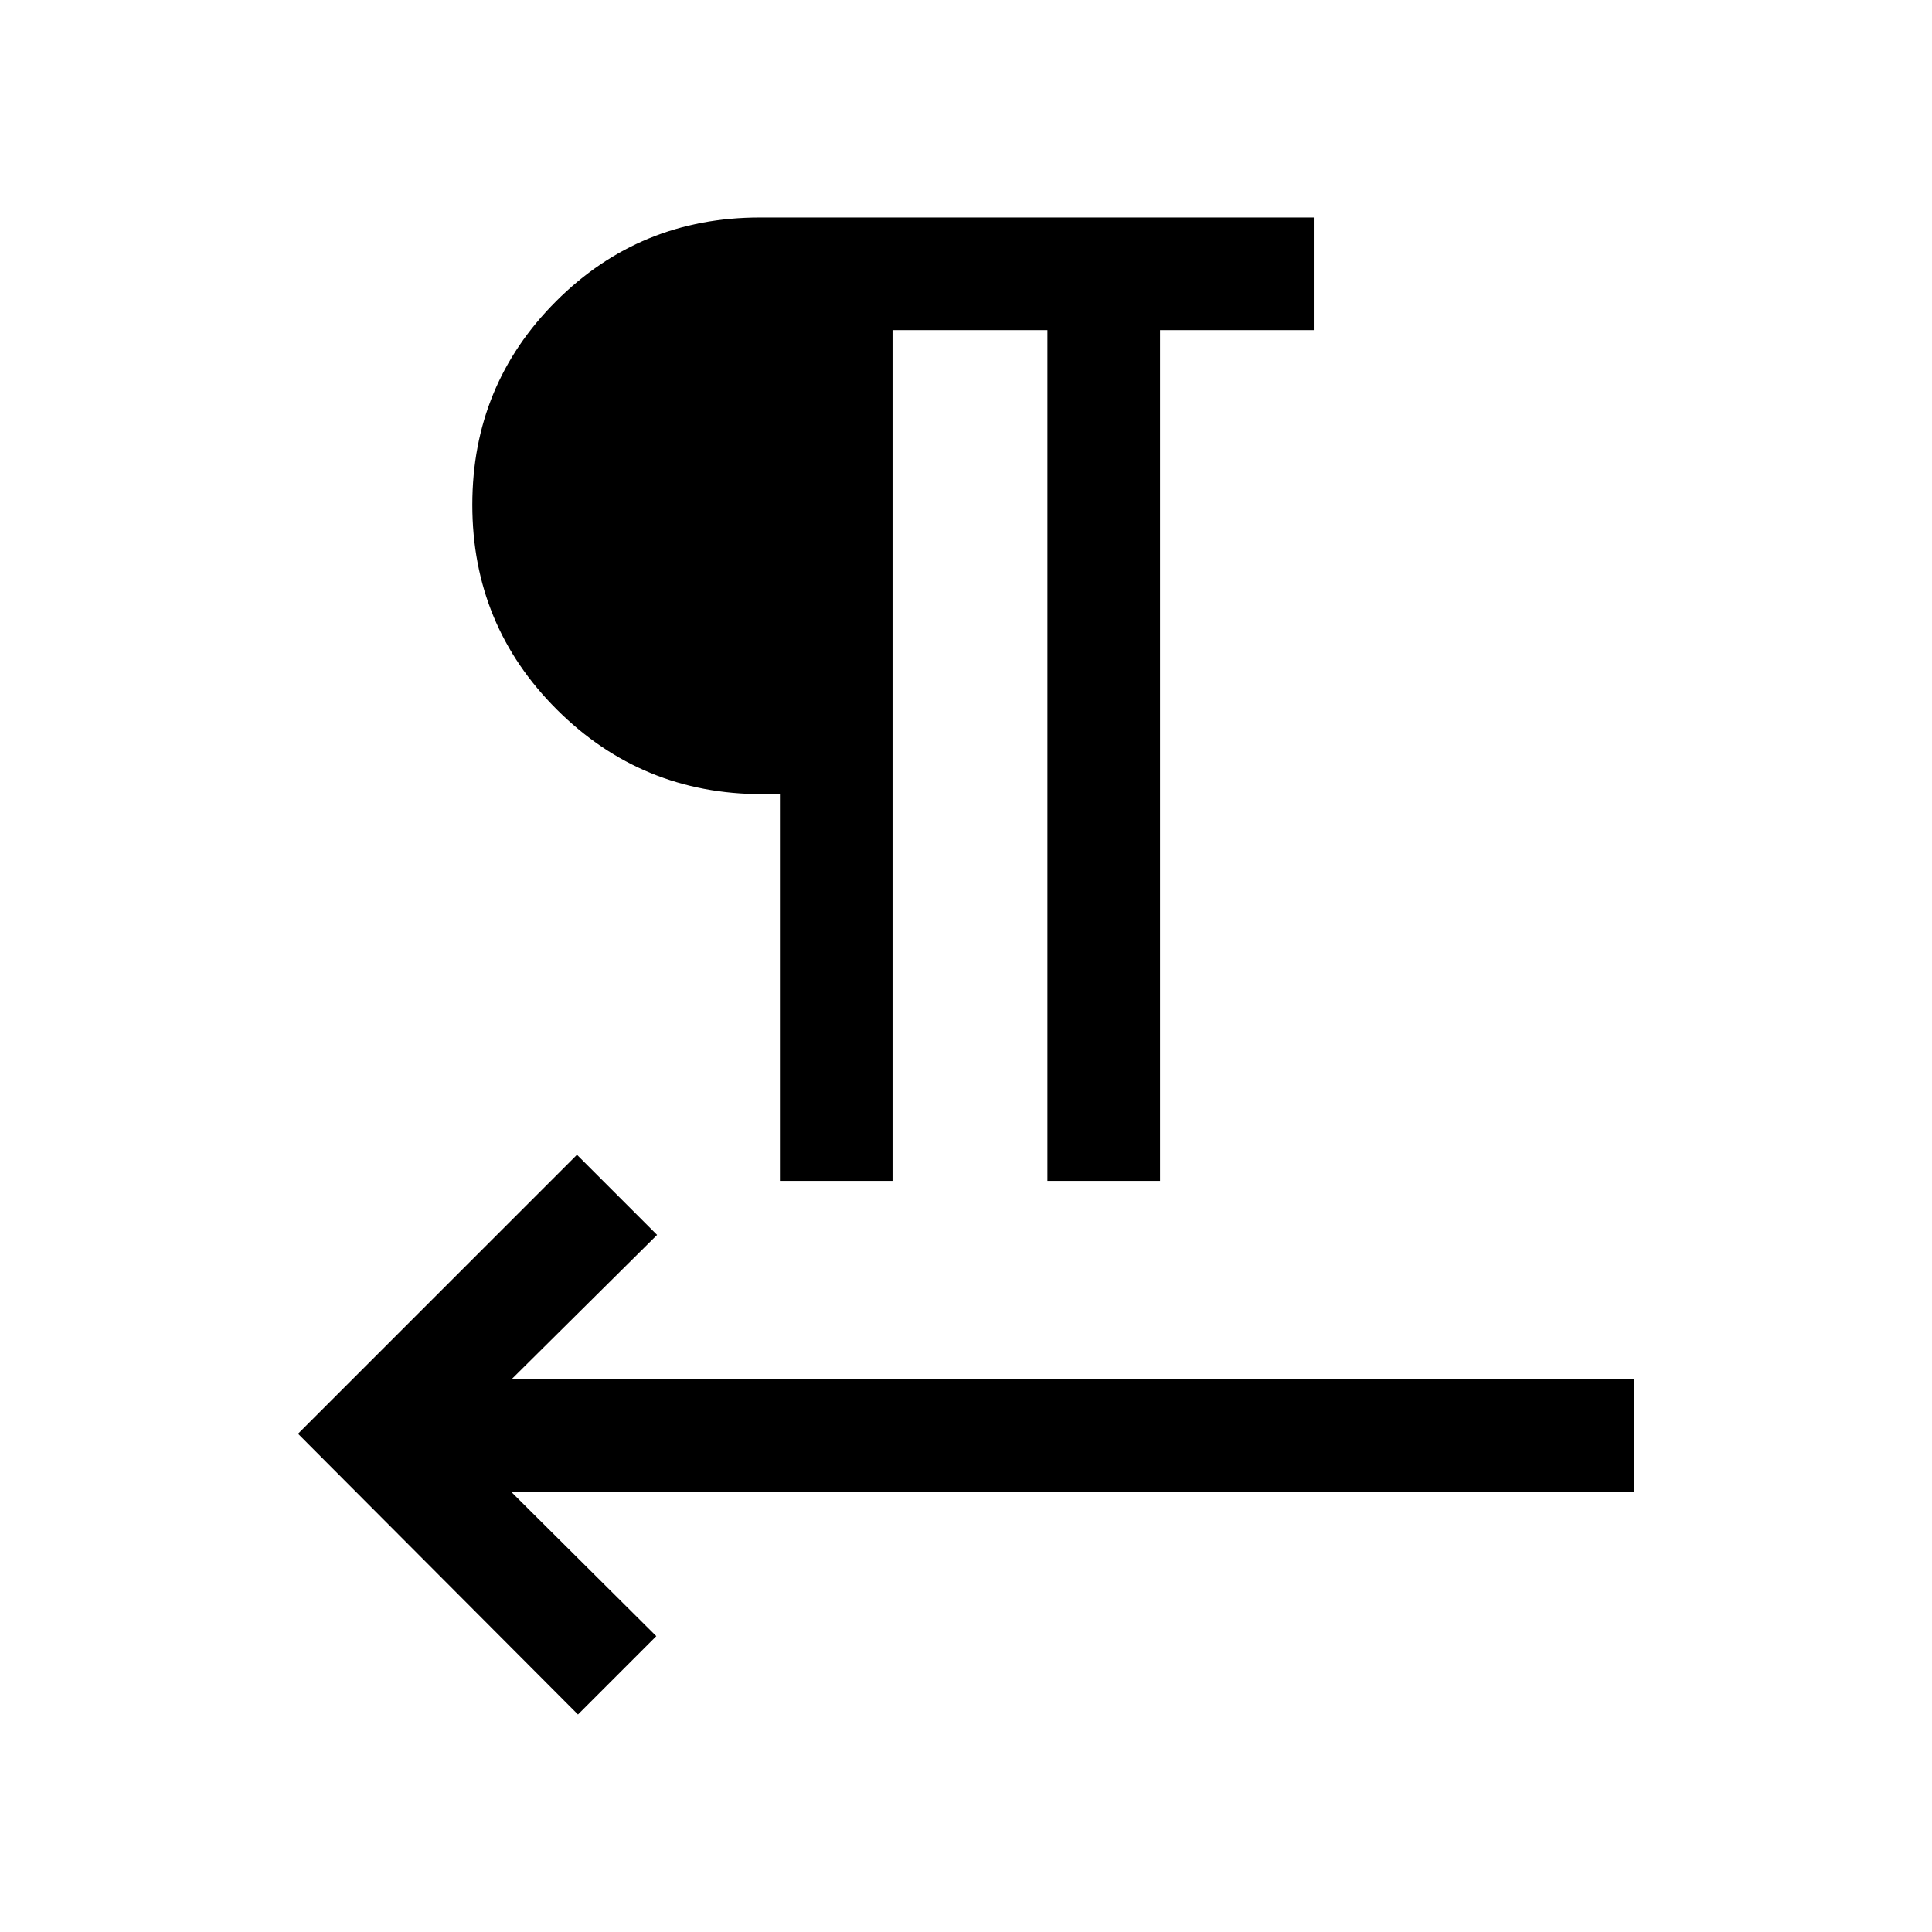 <svg xmlns="http://www.w3.org/2000/svg" height="24" viewBox="0 -960 960 960" width="24"><path d="M387.54-373.23v-192.16h-8.85q-59.79 0-101.89-41.93-42.11-41.94-42.11-101.83 0-59.5 41.6-101.14 41.6-41.63 101.29-41.63h275.23v55.96h-76.39v422.73h-55.96v-422.73H443.5v422.73h-55.96ZM253.92-218.81 326.11-147l-38.92 38.92-139.11-139.5 138.61-138.61 39.81 39.81-72.19 71.61h557.61v55.96h-558Z"/></svg>